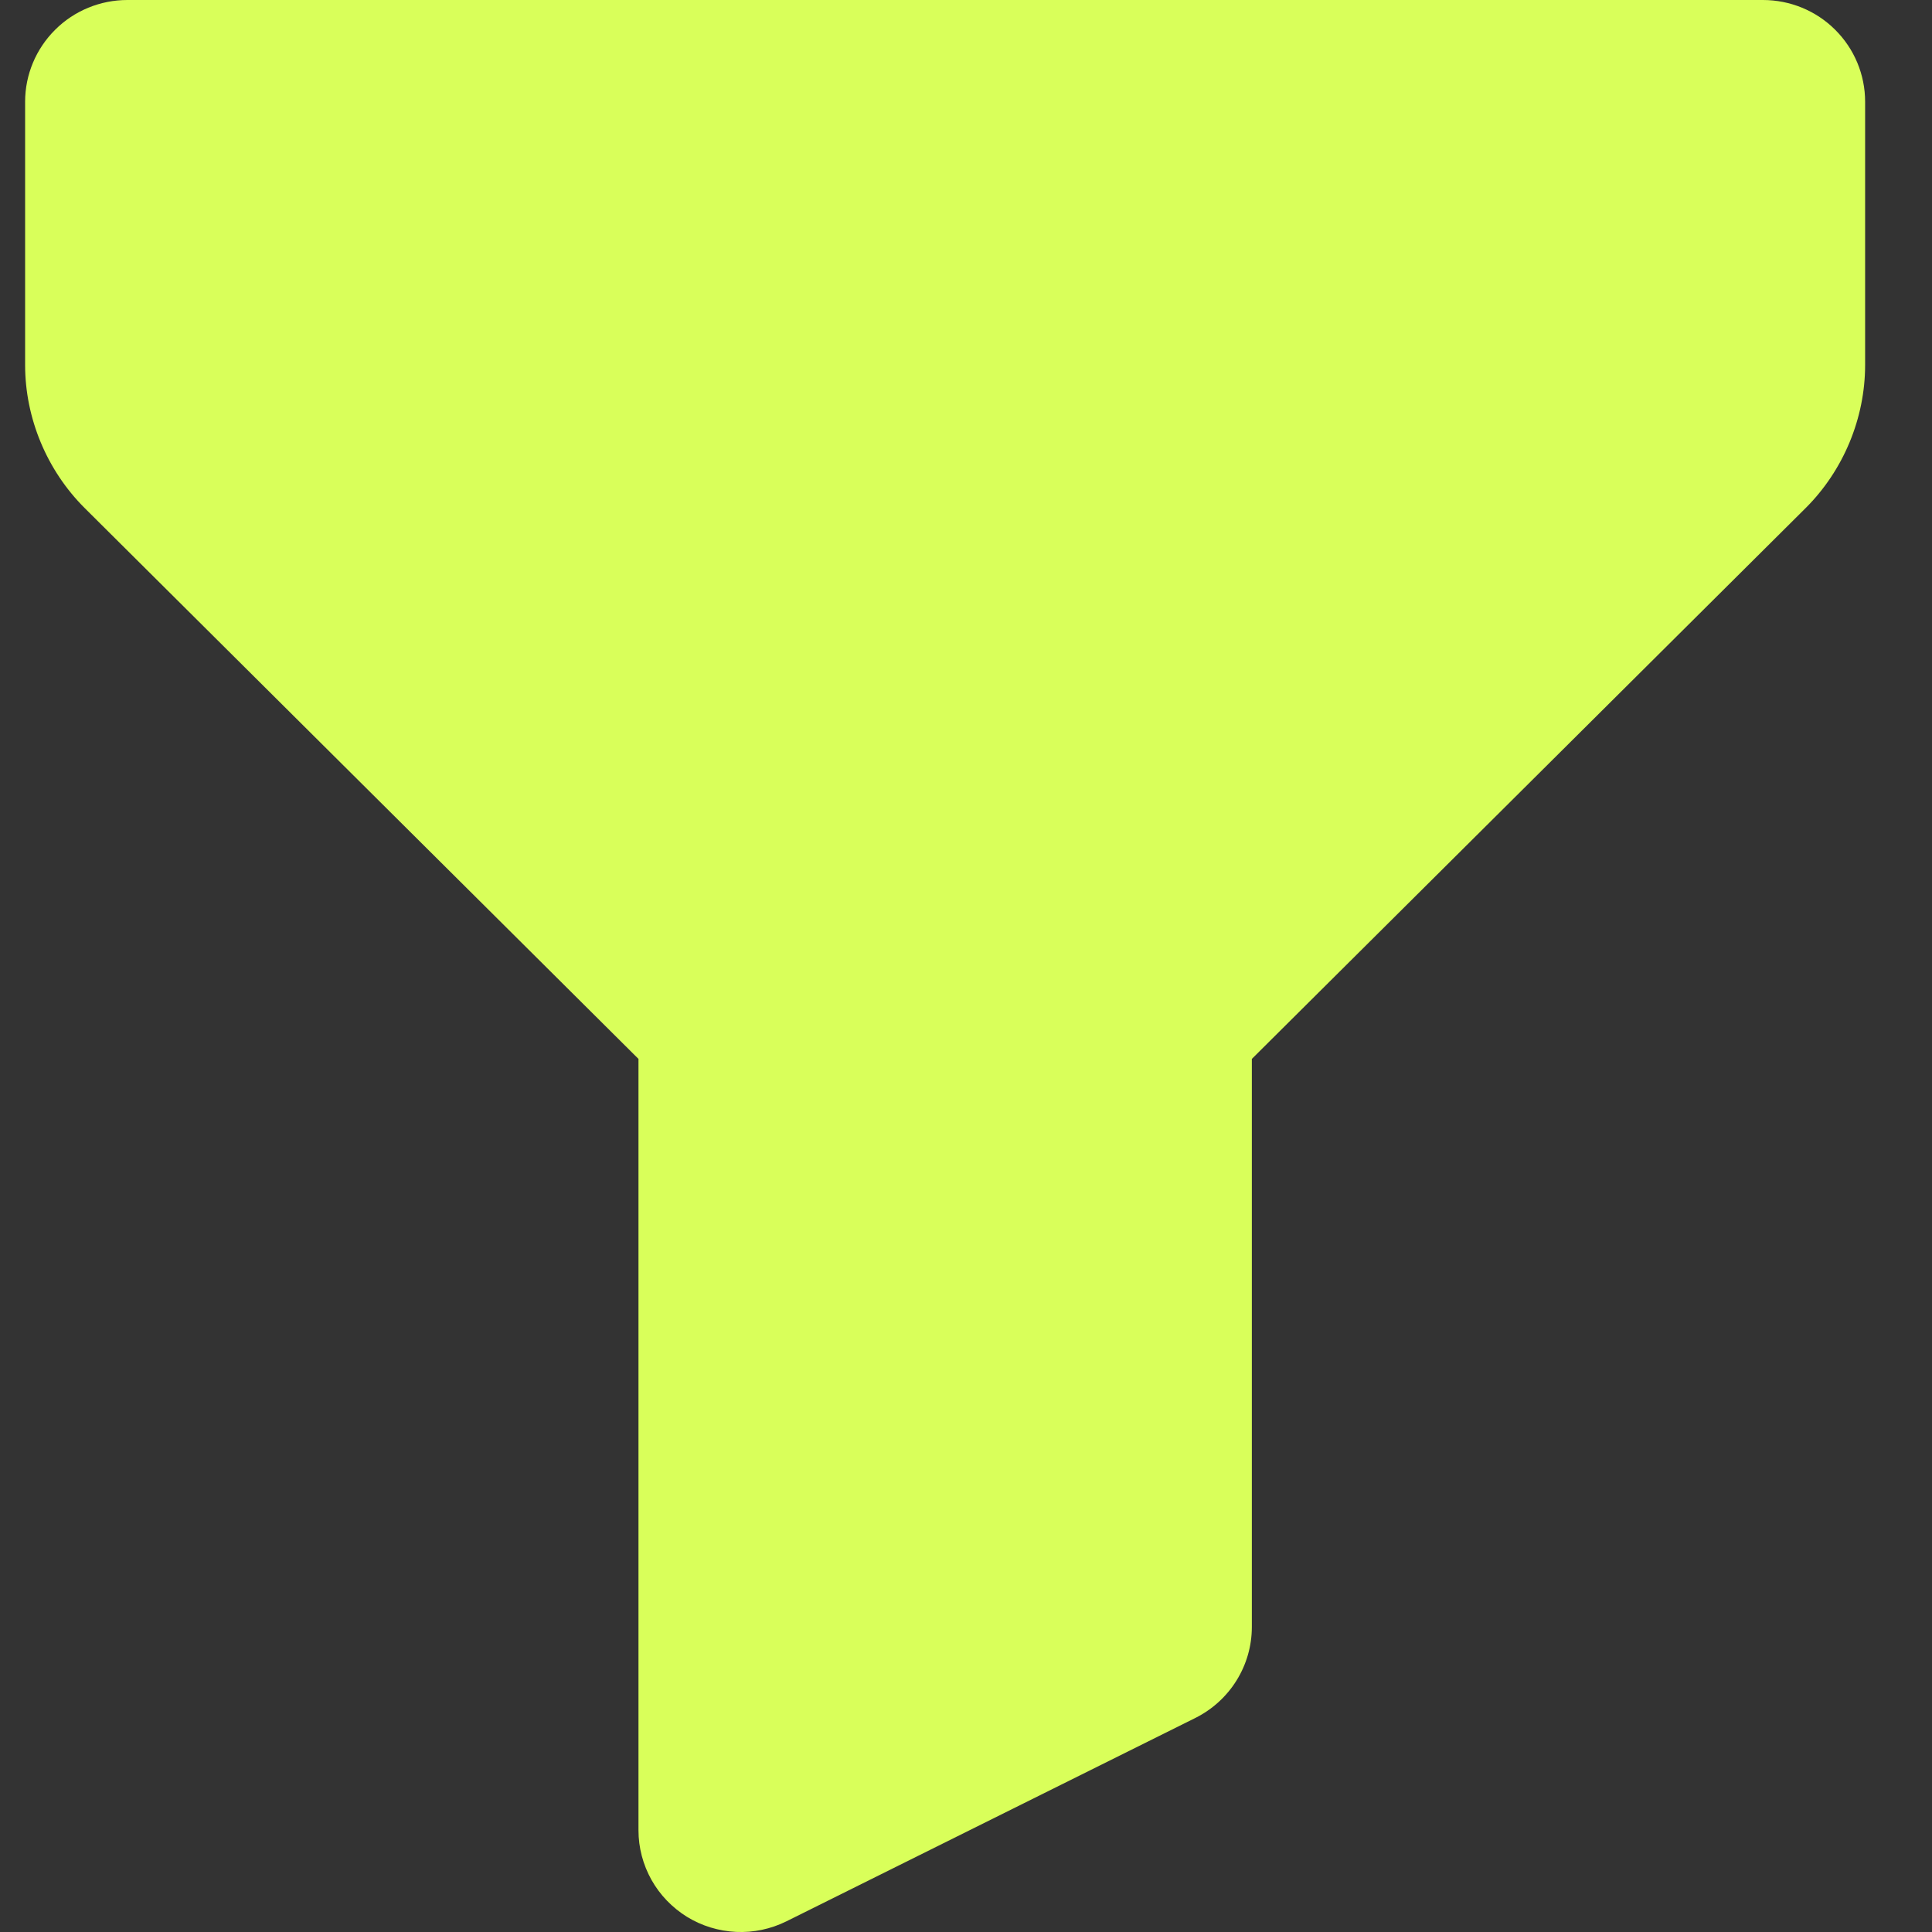 <svg width="21" height="21" viewBox="0 0 21 21" fill="none" xmlns="http://www.w3.org/2000/svg">
<rect x="0" y="0" width="21" height="21" fill="#333333" stroke="none"/>
<path d="M19.162 0H1.385C1.09 0 0.807 0.116 0.599 0.324C0.391 0.531 0.273 0.812 0.273 1.105V3.968C0.273 4.546 0.51 5.114 0.921 5.523L6.94 11.51V19.895C6.94 20.083 6.989 20.268 7.081 20.433C7.173 20.597 7.306 20.735 7.467 20.835C7.628 20.934 7.812 20.99 8.001 20.999C8.19 21.008 8.378 20.968 8.548 20.884L12.992 18.674C13.369 18.486 13.607 18.103 13.607 17.684V11.51L19.626 5.523C20.037 5.114 20.273 4.546 20.273 3.968V1.105C20.273 0.812 20.156 0.531 19.948 0.324C19.74 0.116 19.457 0 19.162 0Z" fill="#D9FF5A"/>
</svg>
